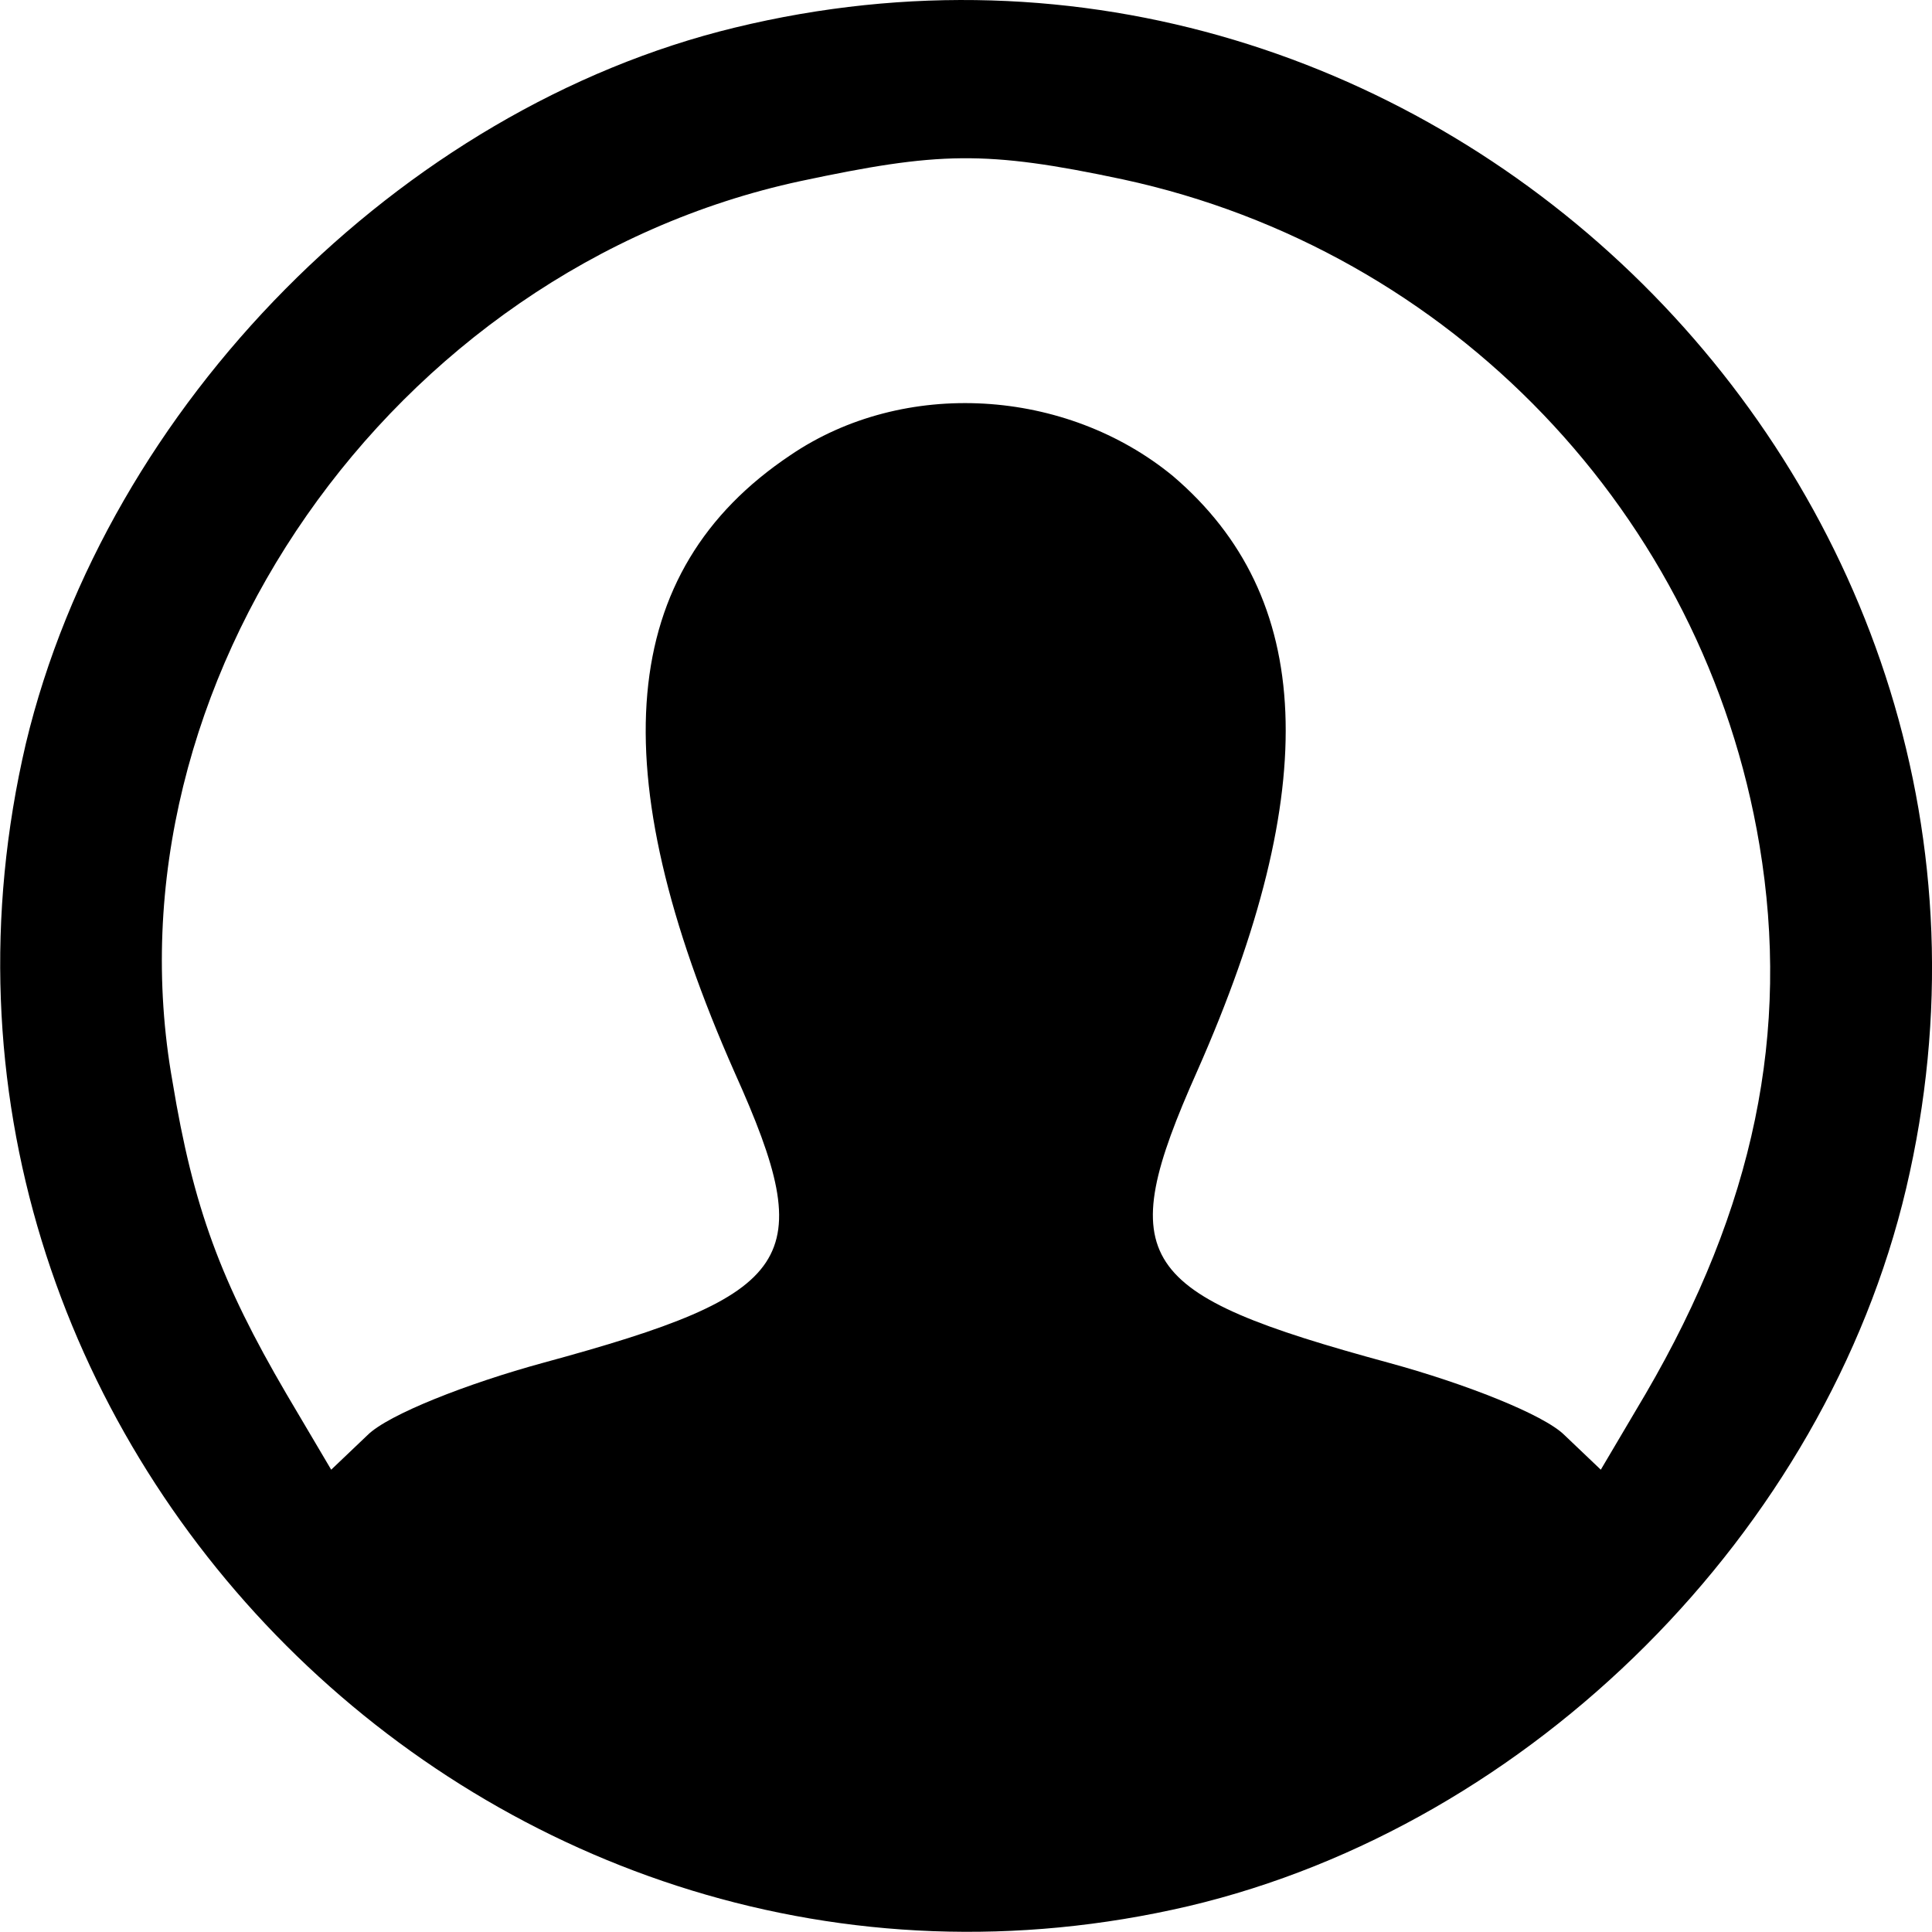 <?xml version="1.0" standalone="no"?>
<!DOCTYPE svg PUBLIC "-//W3C//DTD SVG 20010904//EN"
 "http://www.w3.org/TR/2001/REC-SVG-20010904/DTD/svg10.dtd">
<svg version="1.0" xmlns="http://www.w3.org/2000/svg"
 width="112pt" height="112pt" viewBox="0 0 112 112"
 preserveAspectRatio="xMidYMid meet">
<g transform="translate(0,112) scale(0.1,-0.1)"
fill="#000000" stroke="none">
<path d="M426 1104 c-194 -47 -364 -219 -411 -415 -94 -402 272 -768 674 -674
199 47 369 217 416 416 95 403 -276 771 -679 673z m225 -88 c190 -41 337 -194
369 -386 18 -108 -3 -210 -66 -318 l-26 -44 -21 20 c-12 12 -58 30 -102 42
-147 40 -160 59 -111 169 73 165 68 275 -14 345 -62 51 -156 57 -222 12 -100
-67 -110 -182 -32 -358 49 -109 36 -128 -111 -168 -44 -12 -90 -30 -102 -42
l-21 -20 -26 44 c-38 65 -54 108 -66 181 -41 230 127 471 364 522 80 17 107
18 187 1z"/>
</g>
</svg>
